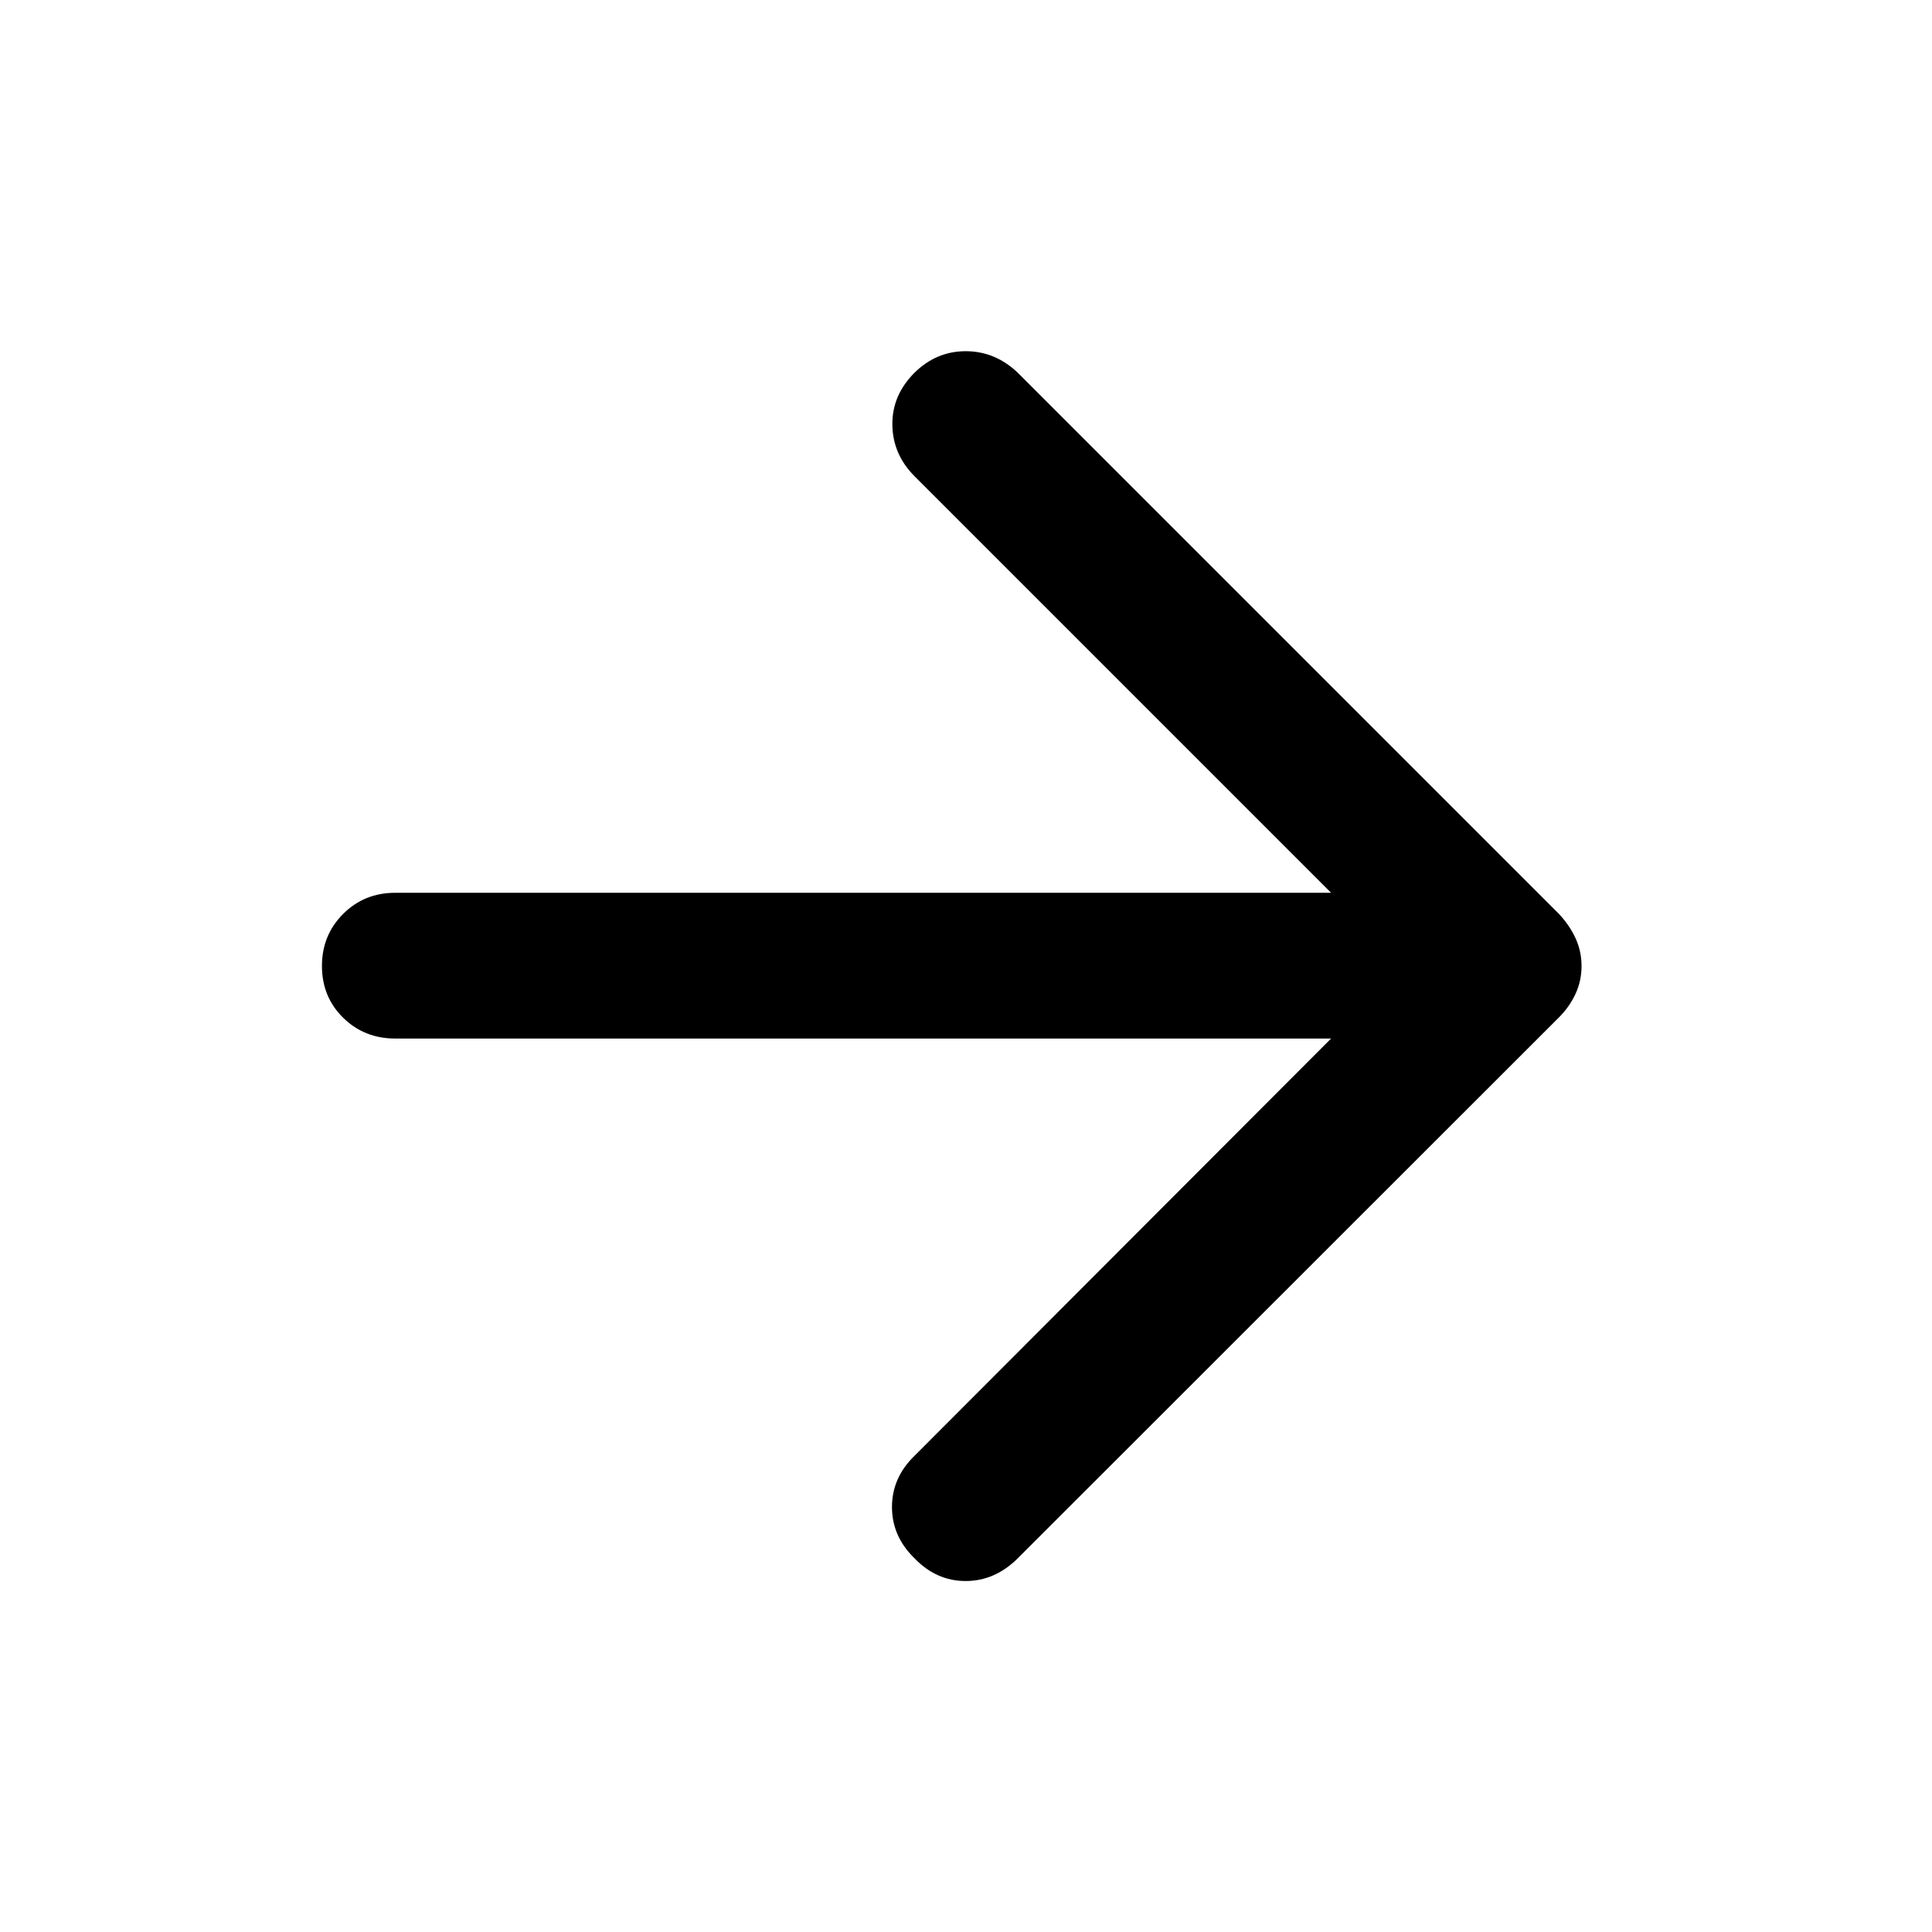 <svg xmlns="http://www.w3.org/2000/svg" height="40" viewBox="0 -960 960 960" width="40"><path d="M661.41-443.96H196.35q-15.34 0-25.86-10.35-10.52-10.36-10.52-25.69 0-15.33 10.52-25.86 10.52-10.52 25.86-10.52h465.06L454.48-723.31q-10.86-10.86-11.07-25.54-.22-14.69 10.98-25.92 10.87-10.75 25.58-10.72 14.71.04 25.96 10.9l268.66 268.66q5.38 5.75 8.32 12.21 2.95 6.46 2.95 13.74t-2.95 13.72q-2.94 6.45-8.32 11.85l-268.9 268.75q-11.34 11.26-25.89 11.26-14.54 0-25.39-11.3-11.19-10.86-11.19-25.46 0-14.6 11.19-25.46l207-207.34Z"/></svg>